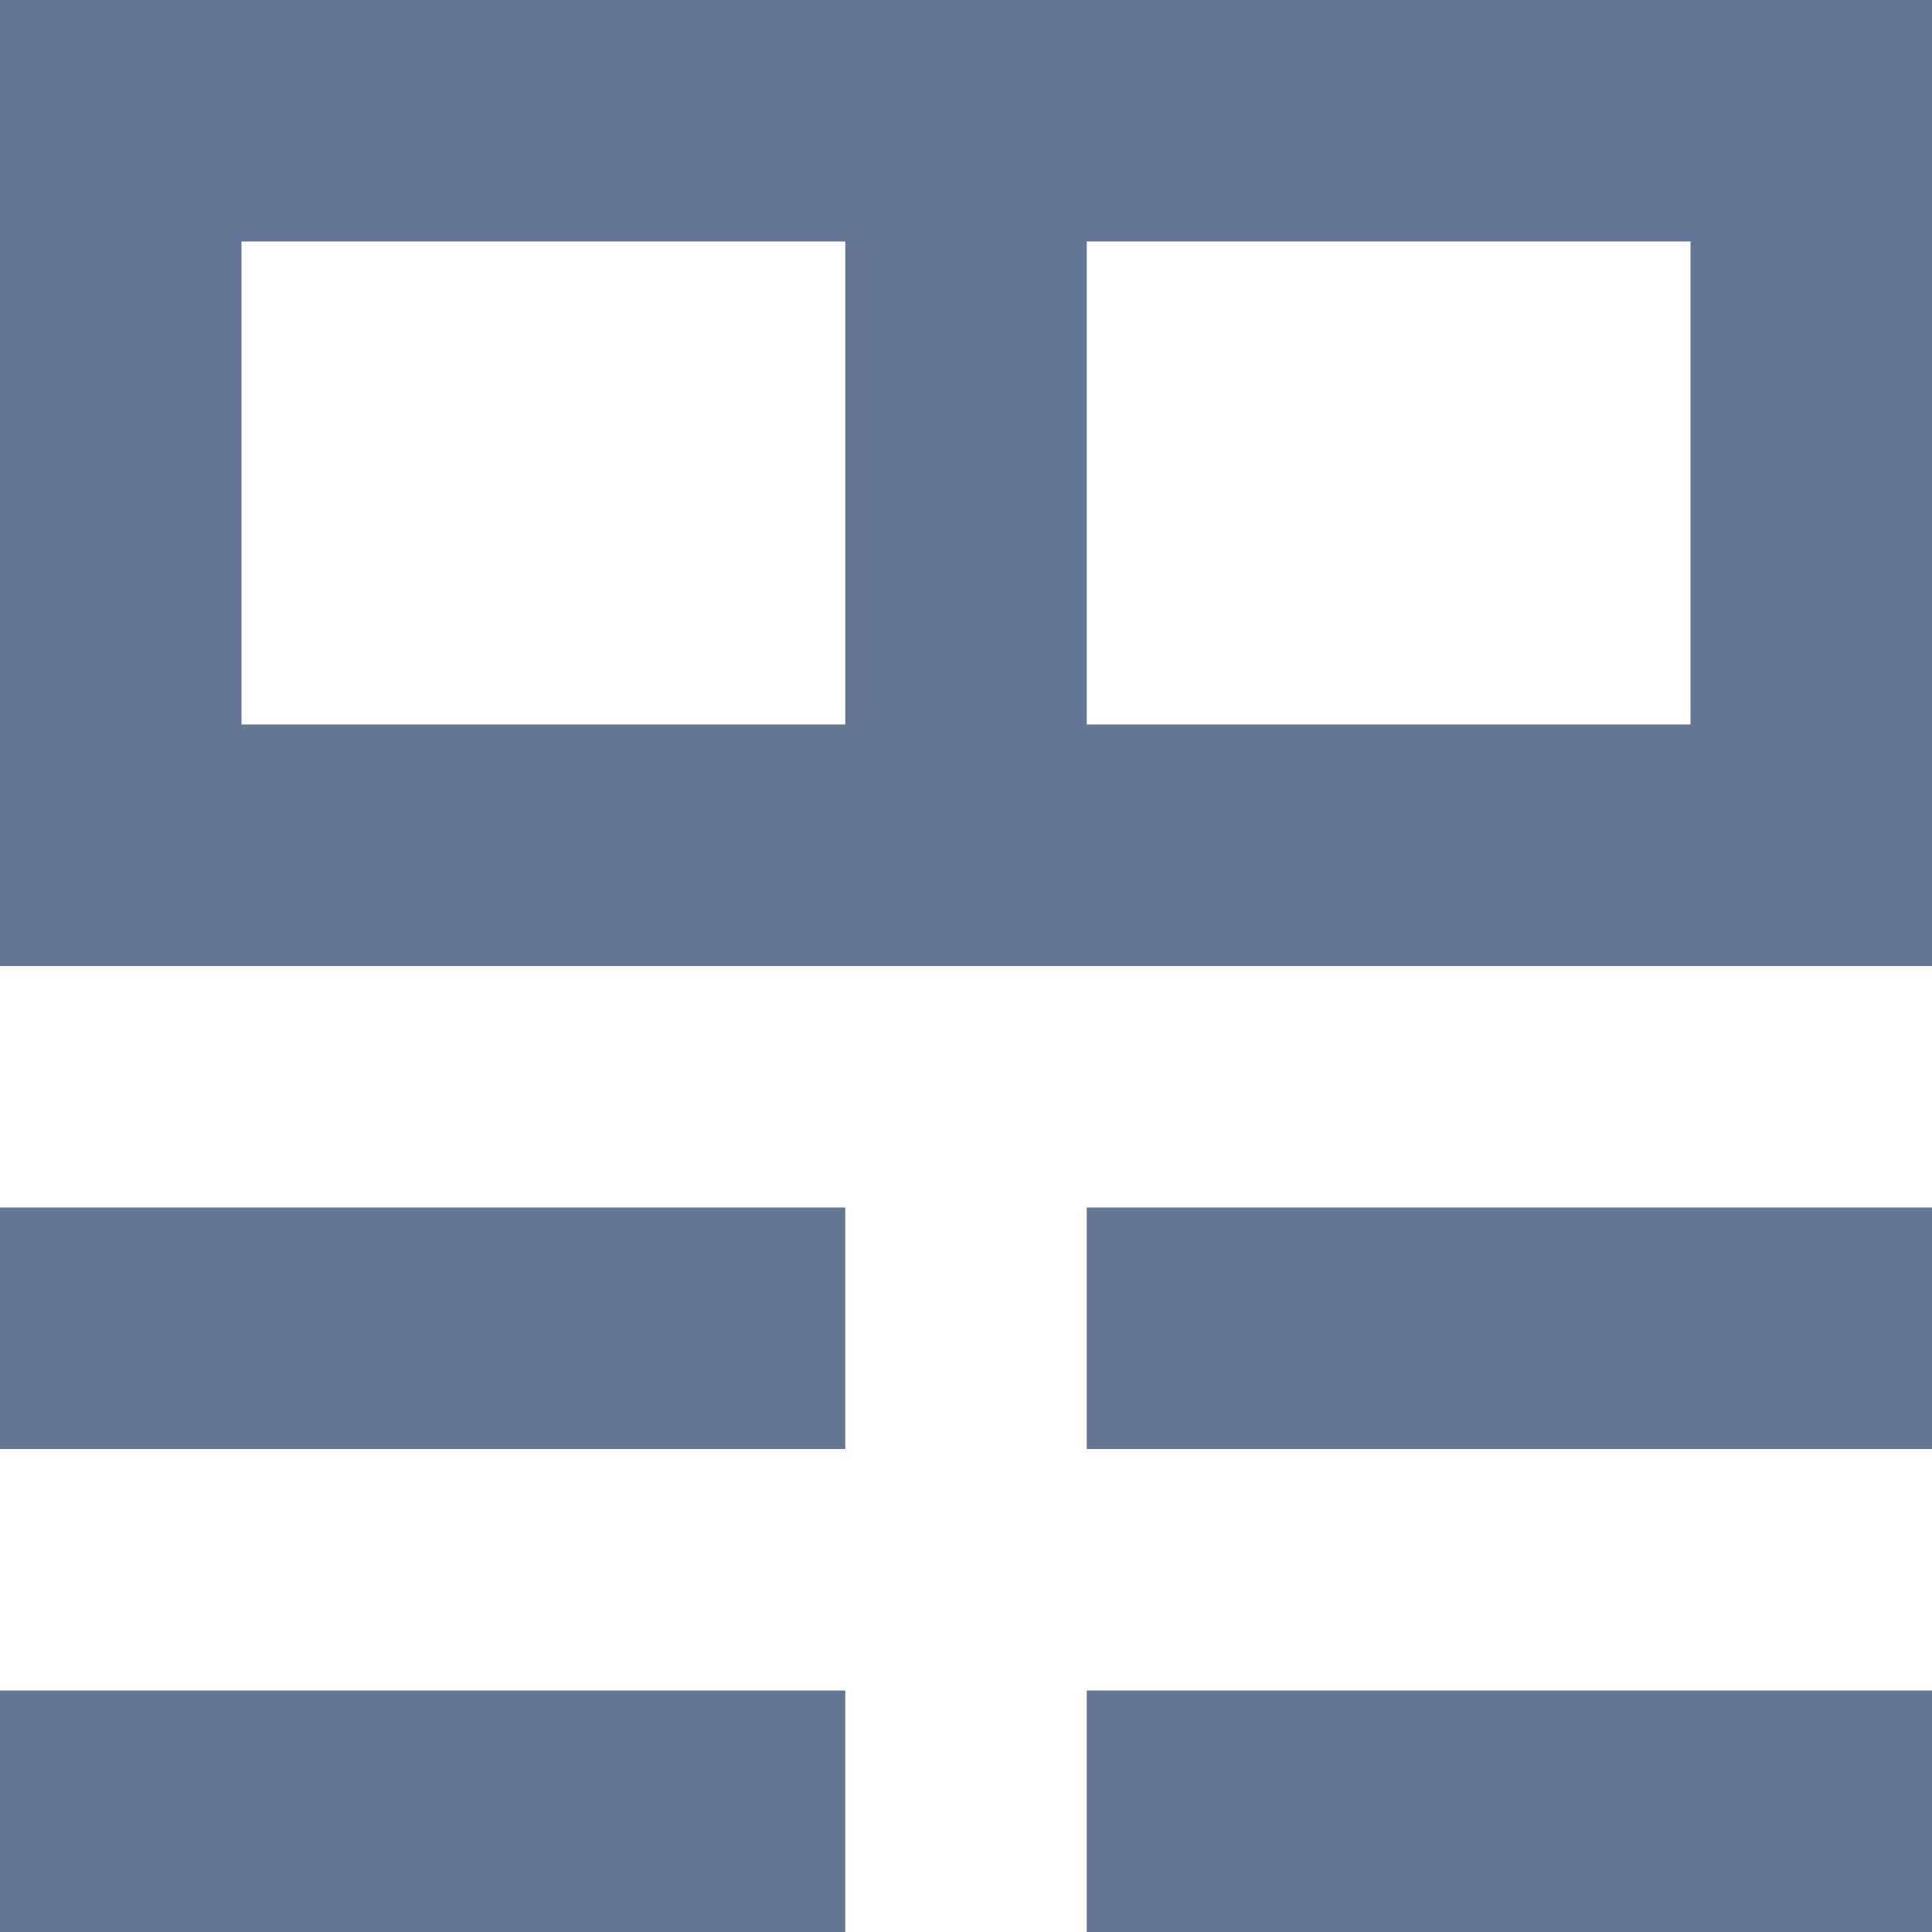 <svg width="16" height="16" viewBox="0 0 16 16" fill="none" xmlns="http://www.w3.org/2000/svg">
<path fill-rule="evenodd" clip-rule="evenodd" d="M0 8V0H16V8H0ZM2 6H7V2H2V6ZM9 6H14V2H9V6Z" fill="#647696"/>
<path d="M7 10H0V12H7V10Z" fill="#647696"/>
<path d="M16 10H9V12H16V10Z" fill="#647696"/>
<path d="M0 14H7V16H0V14Z" fill="#647696"/>
<path d="M16 14H9V16H16V14Z" fill="#647696"/>
</svg>
